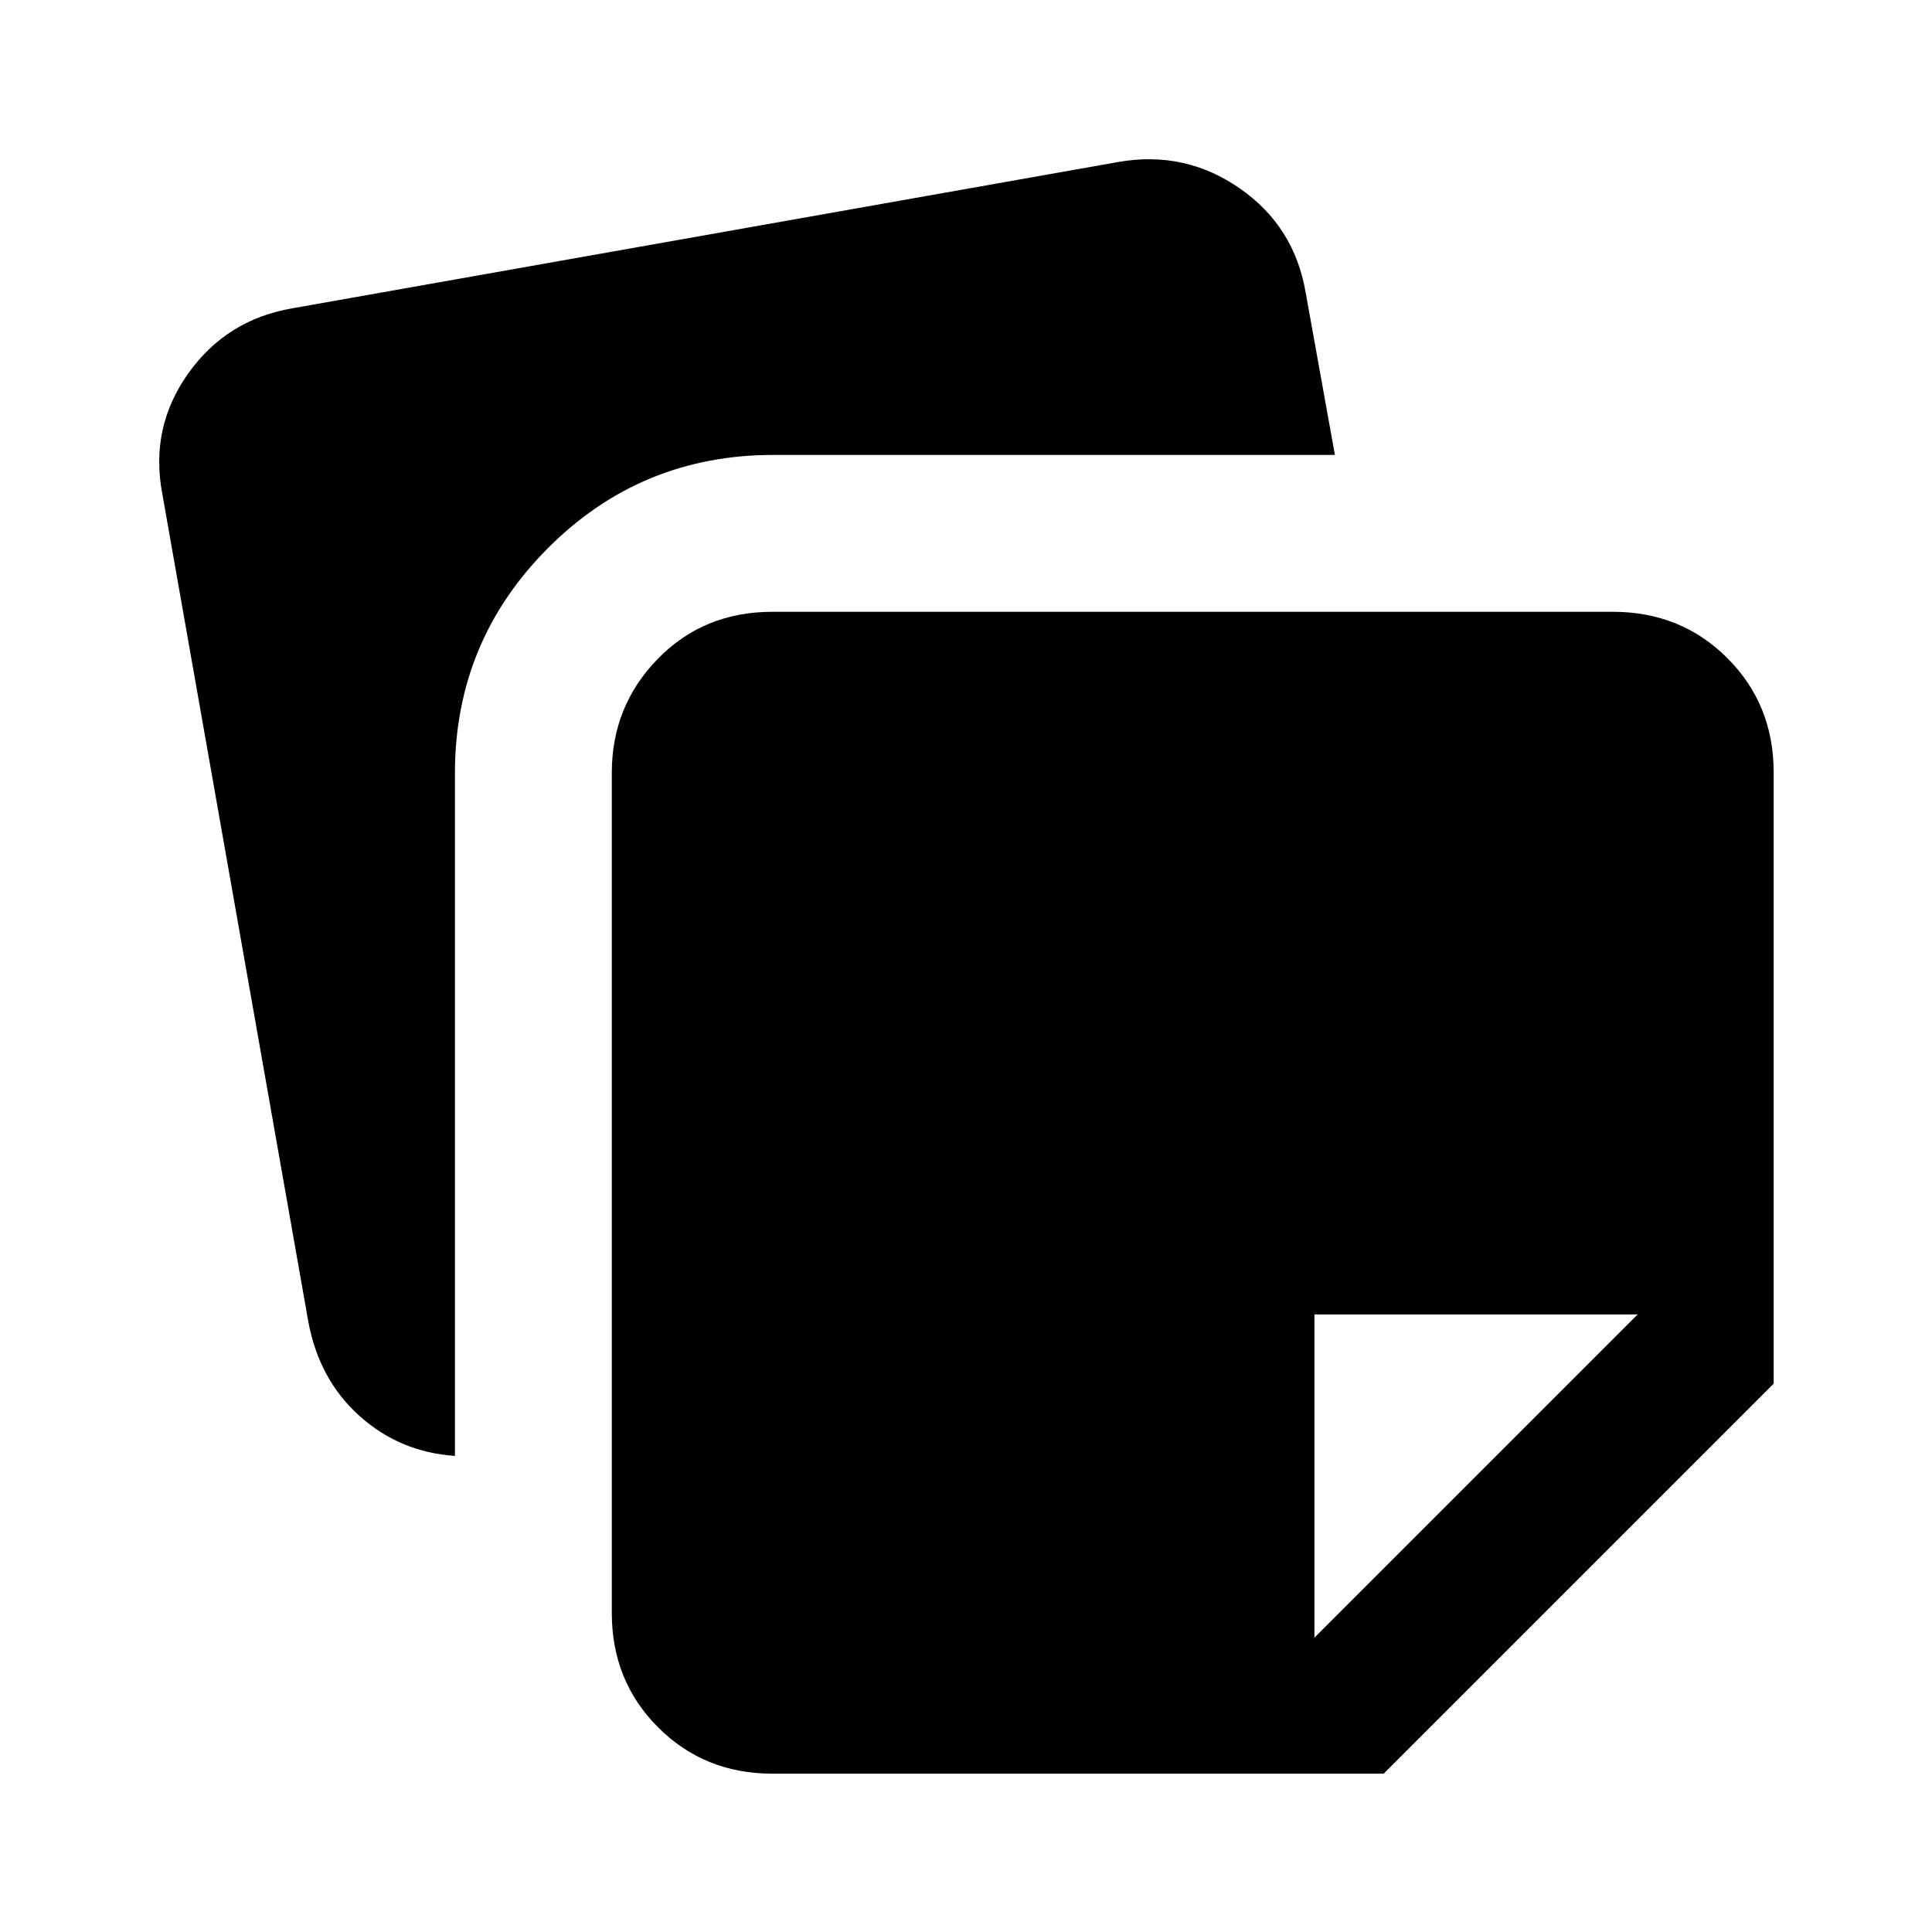 <svg xmlns="http://www.w3.org/2000/svg" height="40" viewBox="0 -960 960 960" width="40"><path d="M304.001-158.565v-417.409q0-33.205 22.821-56.615 22.82-23.41 56.948-23.41h417.665q33.871 0 56.884 23.013 23.013 23.013 23.013 56.884v303.64L687.538-78.669h-303.64q-33.871 0-56.884-23.012-23.013-23.013-23.013-56.884ZM80.669-714.512q-6.282-32.872 12.756-59.782 19.038-26.91 51.909-32.525l410.794-72.769q32.871-5.615 59.948 13.218 27.077 18.833 32.692 51.704l14.538 80.718H384.308q-65.897 0-112.076 46.346-46.18 46.346-46.18 111.833v339.203q-27.41-1.871-47.474-19.91-20.064-18.038-25.397-46.91L80.668-714.512Zm733.075 407.64H653.128v160.616l160.616-160.616Z"/></svg>